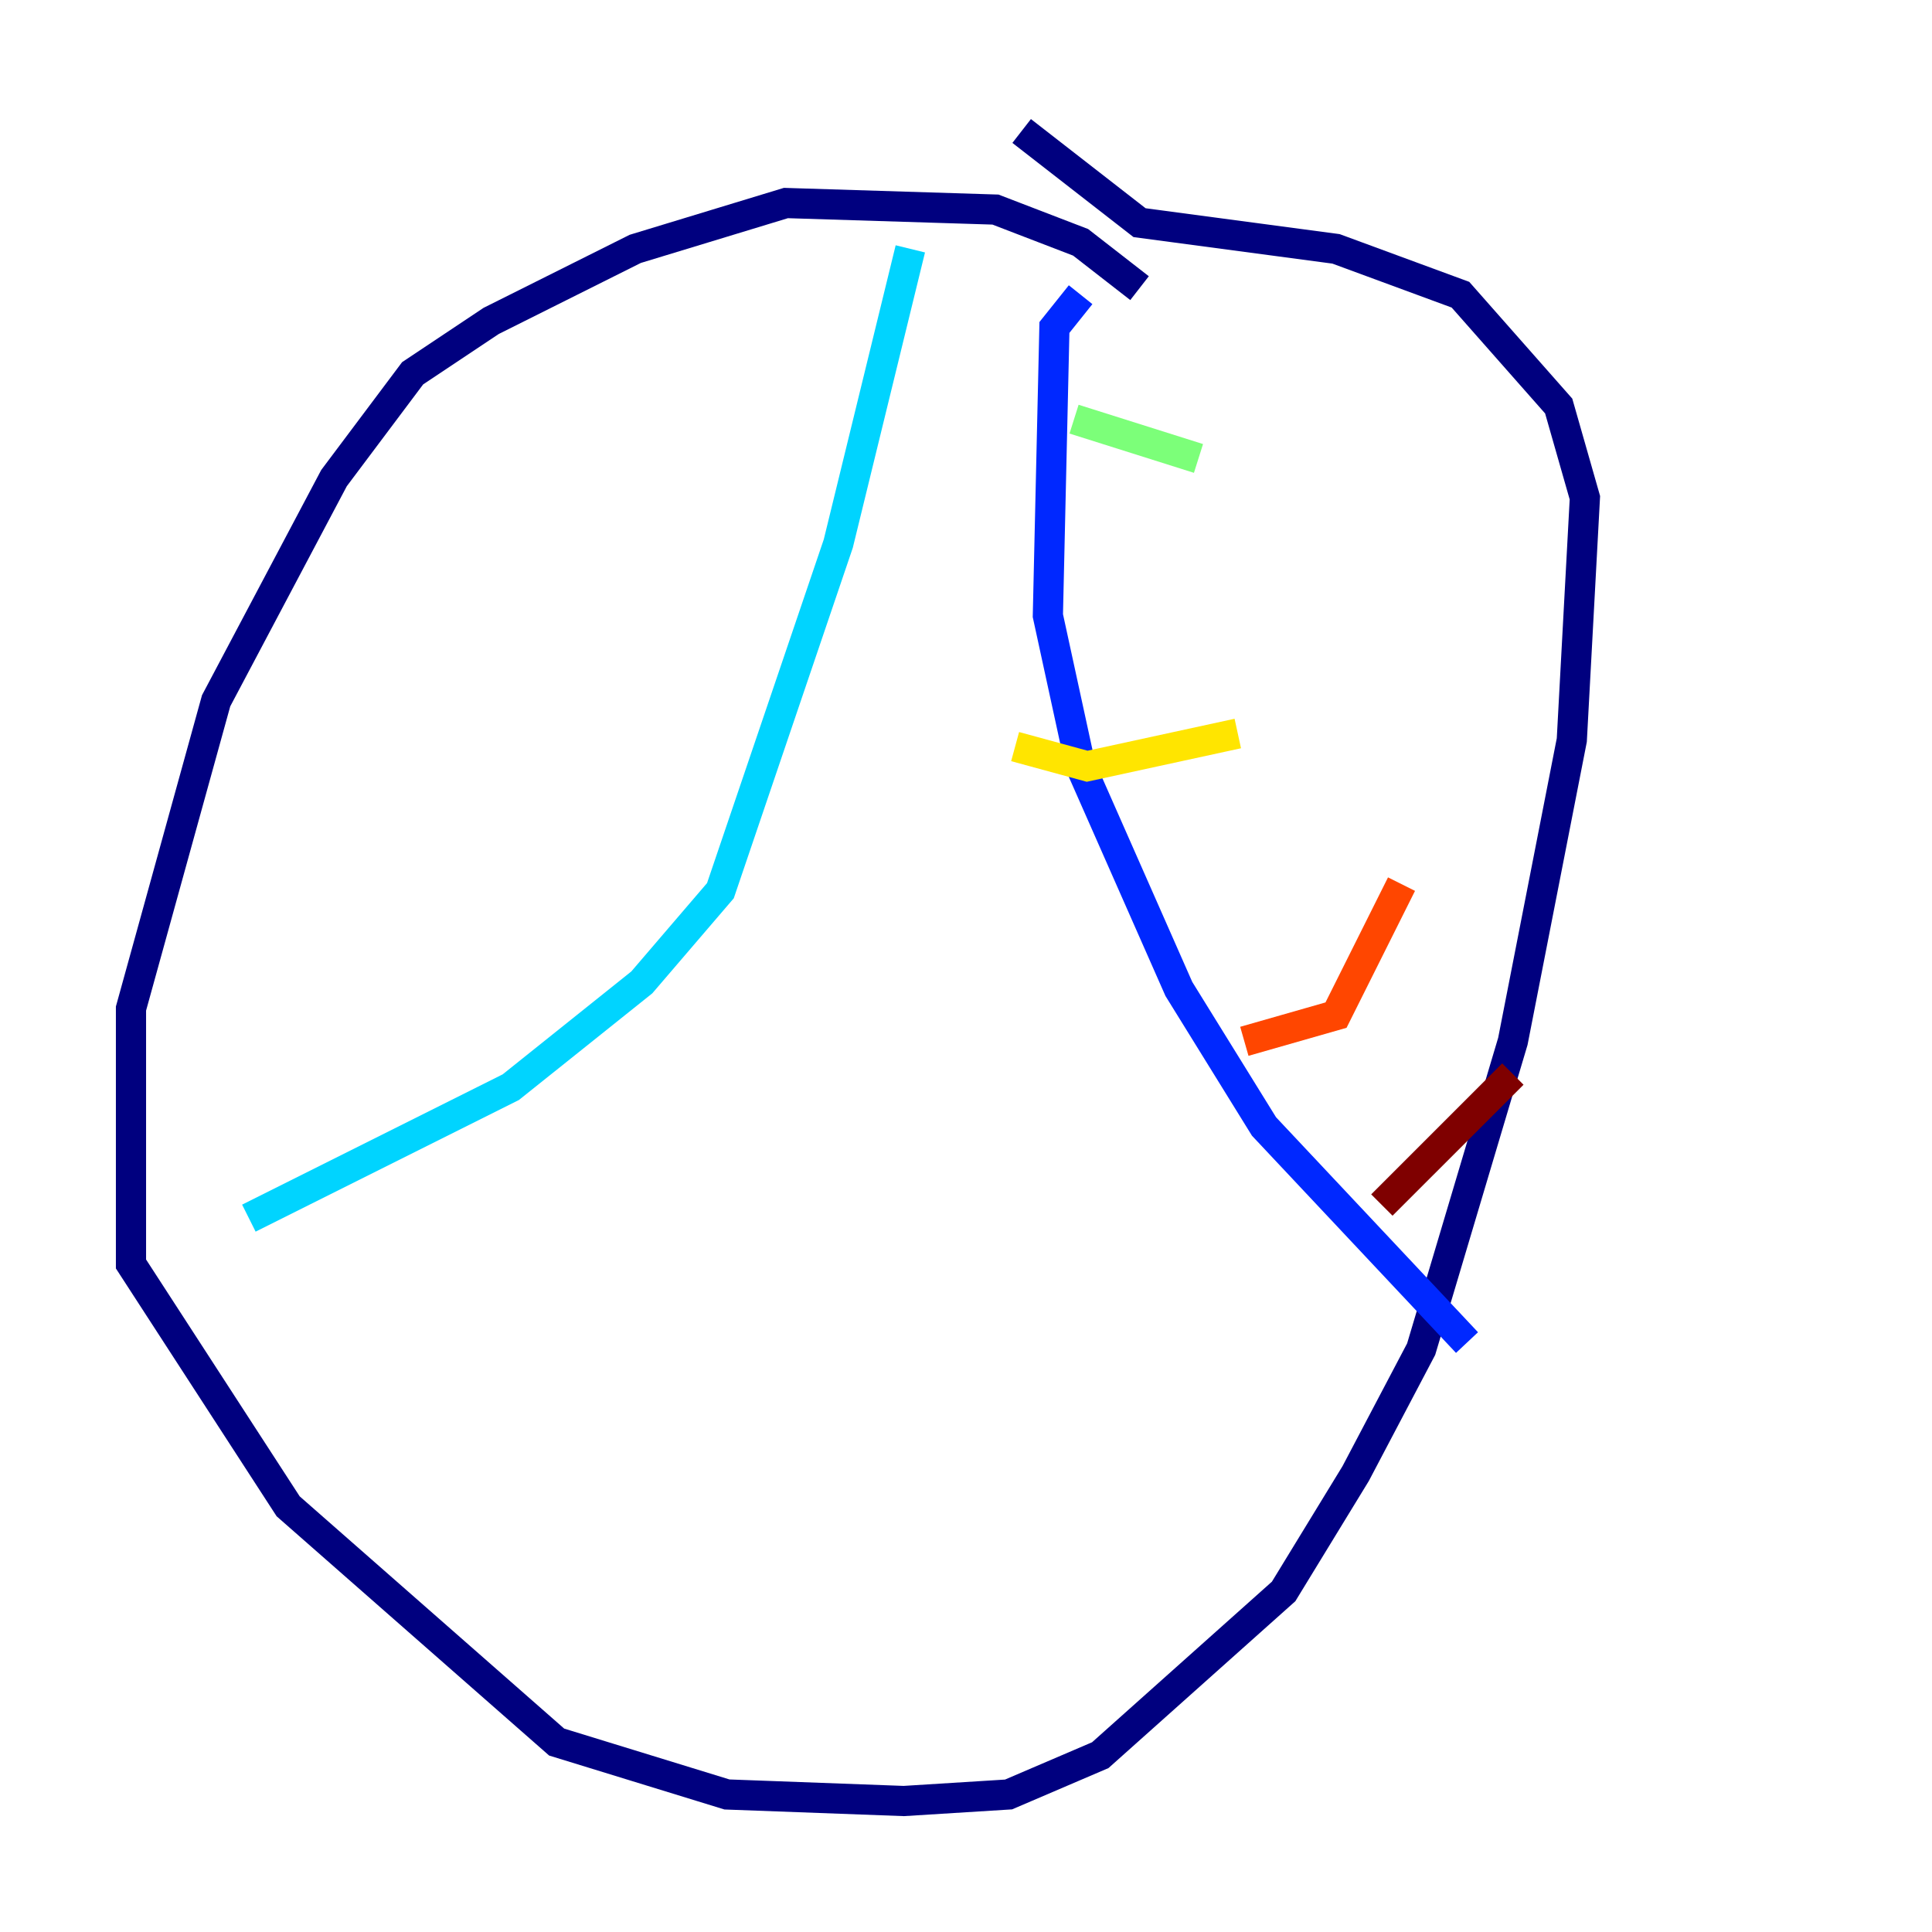 <?xml version="1.0" encoding="utf-8" ?>
<svg baseProfile="tiny" height="128" version="1.2" viewBox="0,0,128,128" width="128" xmlns="http://www.w3.org/2000/svg" xmlns:ev="http://www.w3.org/2001/xml-events" xmlns:xlink="http://www.w3.org/1999/xlink"><defs /><polyline fill="none" points="75.498,19.091 71.593,16.054 65.953,13.885 52.068,13.451 42.088,16.488 32.542,21.261 27.336,24.732 22.129,31.675 14.319,46.427 8.678,66.82 8.678,83.742 19.091,99.797 36.881,115.417 48.163,118.888 59.878,119.322 66.82,118.888 72.895,116.285 85.044,105.437 89.817,97.627 94.156,89.383 100.231,68.99 104.136,49.031 105.003,32.976 103.268,26.902 96.759,19.525 88.515,16.488 75.498,14.752 67.688,8.678" stroke="#00007f" stroke-width="2" /><polyline fill="none" points="71.593,19.525 69.858,21.695 69.424,40.786 71.593,50.766 78.102,65.519 83.742,74.63 97.193,88.949" stroke="#0028ff" stroke-width="2" /><polyline fill="none" points="60.312,16.488 55.539,36.014 47.729,59.01 42.522,65.085 33.844,72.027 16.488,80.705" stroke="#00d4ff" stroke-width="2" /><polyline fill="none" points="71.159,27.77 79.403,30.373" stroke="#7cff79" stroke-width="2" /><polyline fill="none" points="67.254,49.464 72.027,50.766 82.007,48.597" stroke="#ffe500" stroke-width="2" /><polyline fill="none" points="82.441,68.99 88.515,67.254 92.854,58.576" stroke="#ff4600" stroke-width="2" /><polyline fill="none" points="91.552,79.837 100.231,71.159" stroke="#7f0000" stroke-width="2" /></svg>